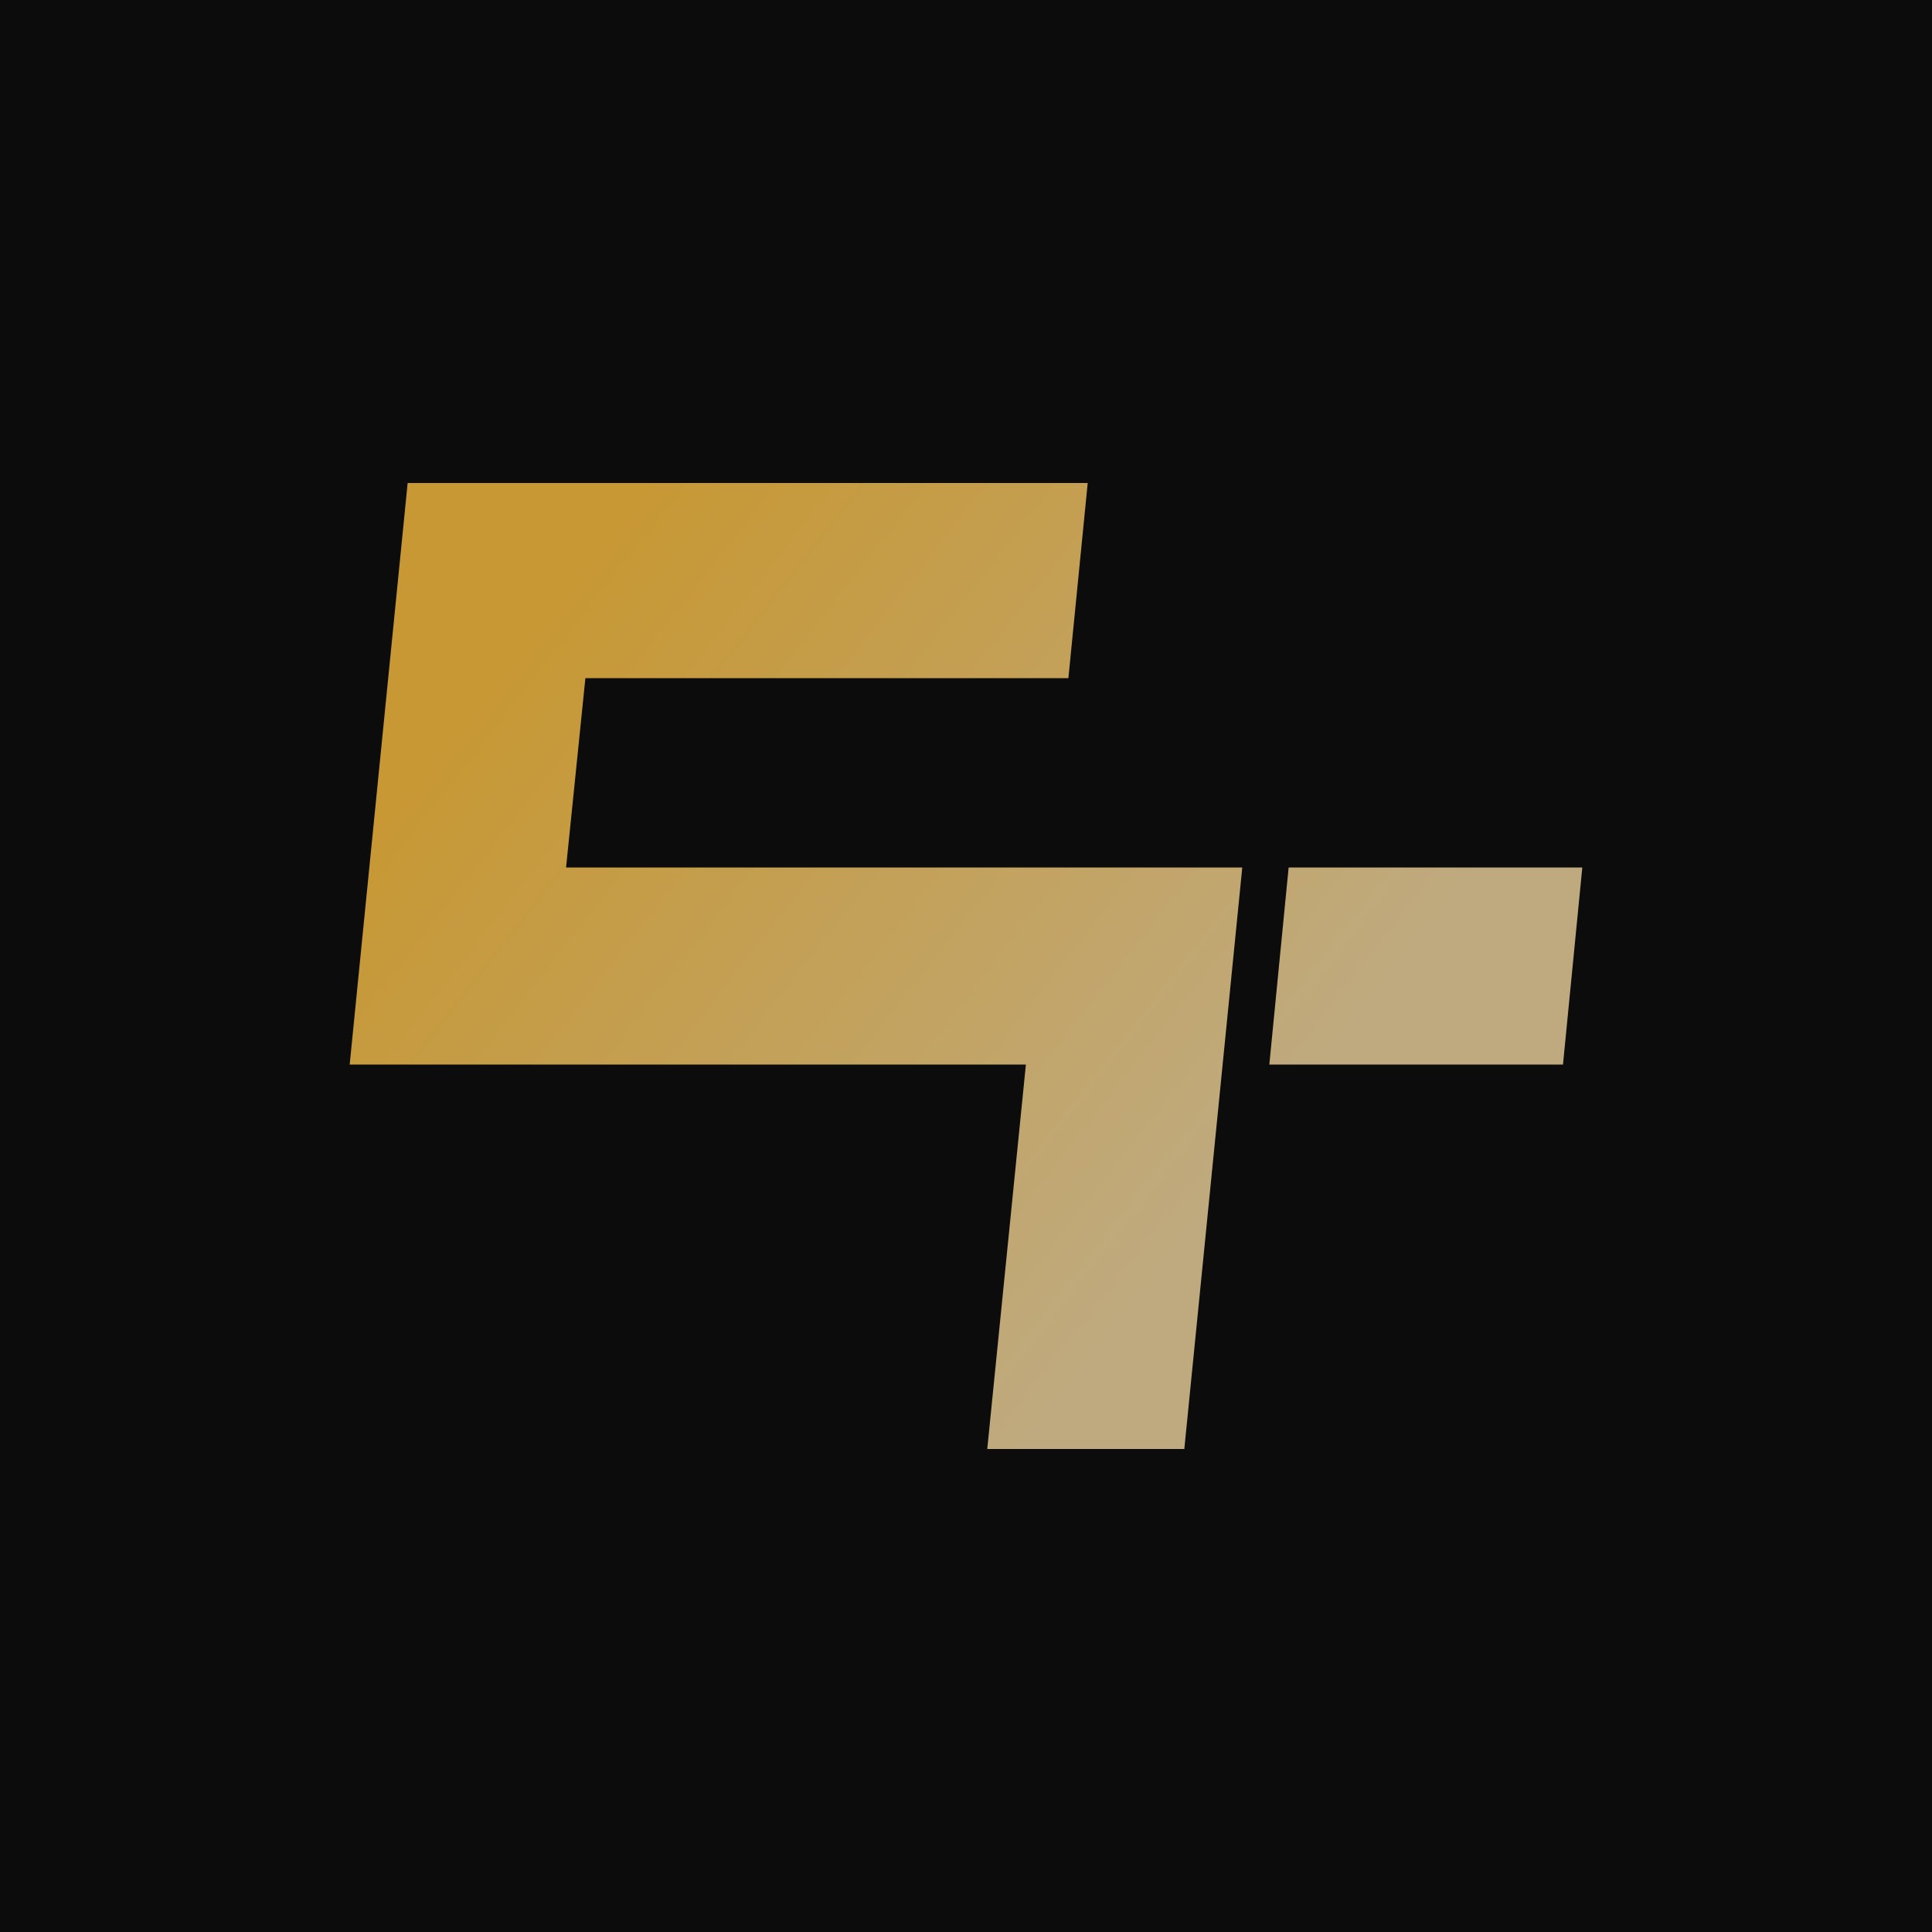 <svg xmlns="http://www.w3.org/2000/svg" xmlns:xlink="http://www.w3.org/1999/xlink" viewBox="0 0 1000 1000"><defs><linearGradient id="a" x1="199.26" y1="265.03" x2="716.62" y2="669.24" gradientUnits="userSpaceOnUse"><stop offset="0.15" stop-color="#c79834"/><stop offset="0.85" stop-color="#bfaa7f"/></linearGradient></defs><rect width="1000" height="1000" style="fill:#0c0c0c"/><path d="M553,351H303l-10,98H643L613,750H511l20-199H181l30-301H563ZM657,551H809l10-102H667Z" style="fill:url(#a)"/></svg>